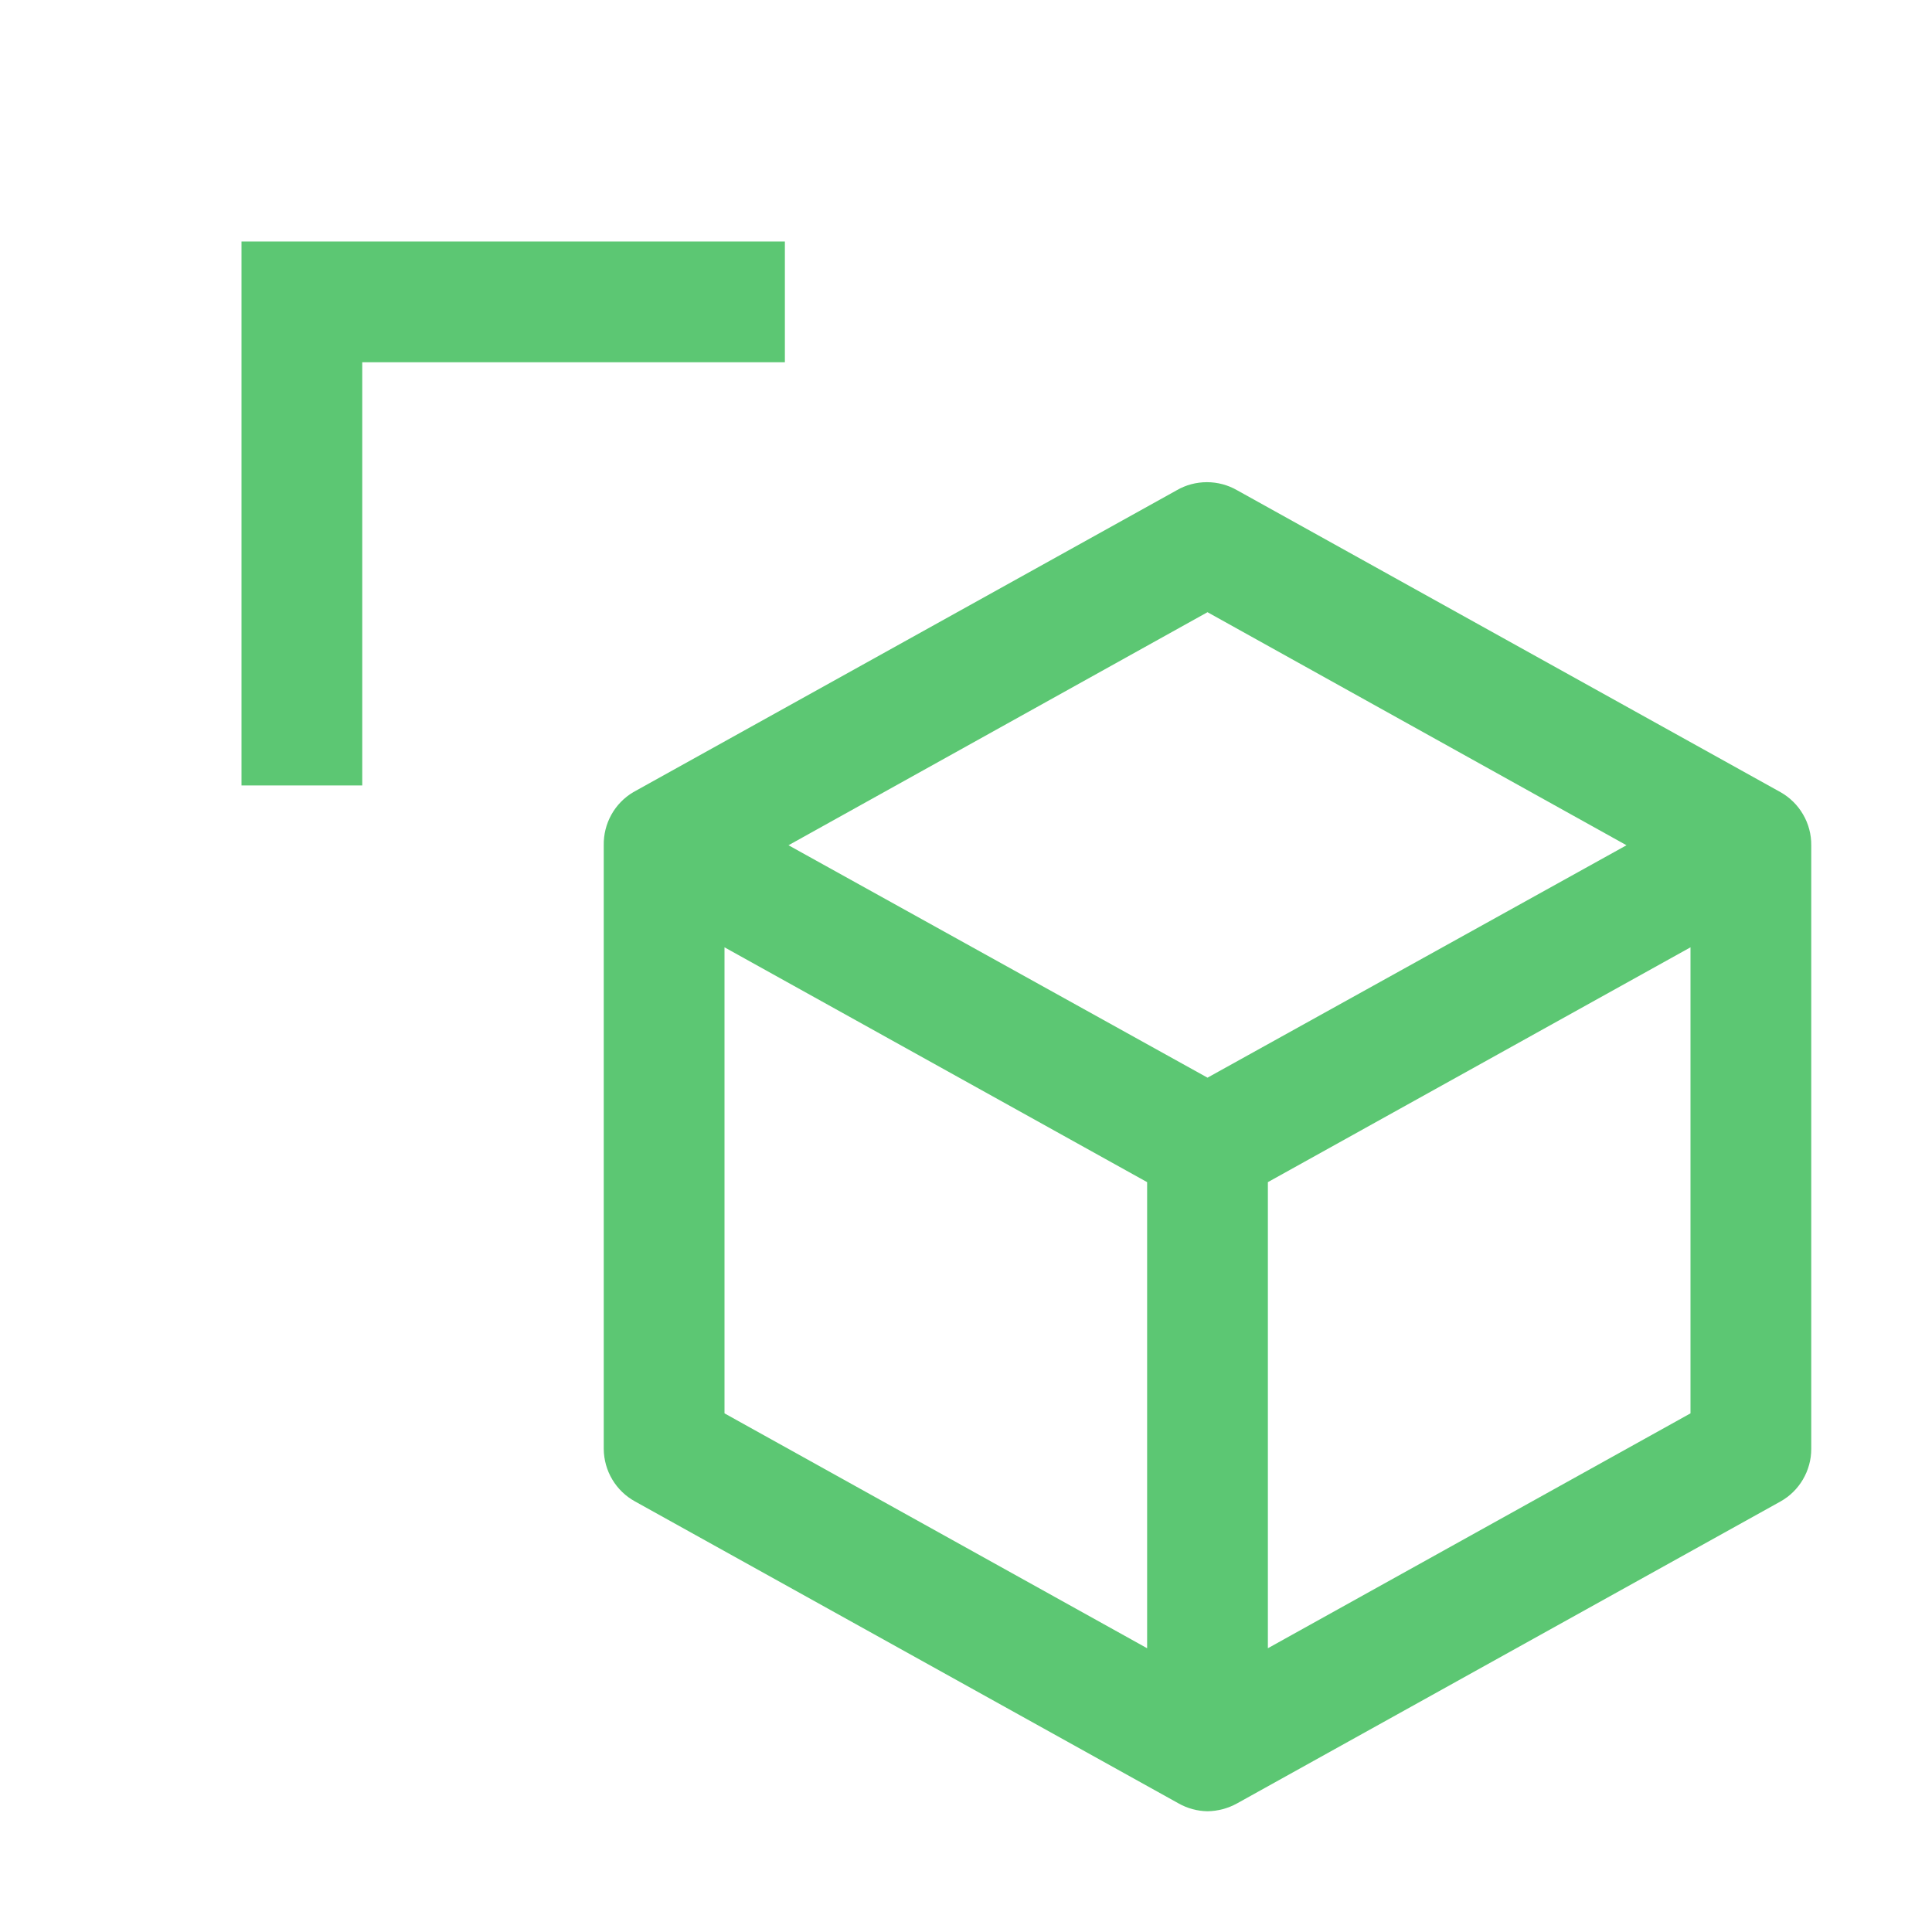 <svg width="40" height="40" viewBox="0 0 40 40" fill="none" xmlns="http://www.w3.org/2000/svg">
<path d="M16.25 5H5V16.262H7.5V7.5H16.25V5Z" fill="#5CC773"/>
<path d="M36.862 16.4L25.613 10.15C25.422 10.04 25.207 9.983 24.988 9.983C24.768 9.983 24.552 10.04 24.363 10.15L13.113 16.4C12.922 16.513 12.765 16.674 12.658 16.867C12.55 17.061 12.496 17.279 12.5 17.5V30C12.502 30.223 12.563 30.441 12.677 30.632C12.791 30.823 12.955 30.981 13.15 31.087L24.4 37.337C24.583 37.441 24.79 37.497 25 37.5C25.214 37.497 25.425 37.441 25.613 37.337L36.862 31.087C37.056 30.979 37.216 30.821 37.328 30.63C37.44 30.439 37.5 30.221 37.5 30V17.5C37.502 17.276 37.444 17.056 37.331 16.863C37.219 16.669 37.057 16.51 36.862 16.4ZM23.75 34.125L15 29.262V19.613L23.75 24.475V34.125ZM25 22.312L16.325 17.5L25 12.675L33.675 17.5L25 22.312ZM35 29.262L26.25 34.125V24.475L35 19.613V29.262Z" fill="#5CC773"/>
</svg>
